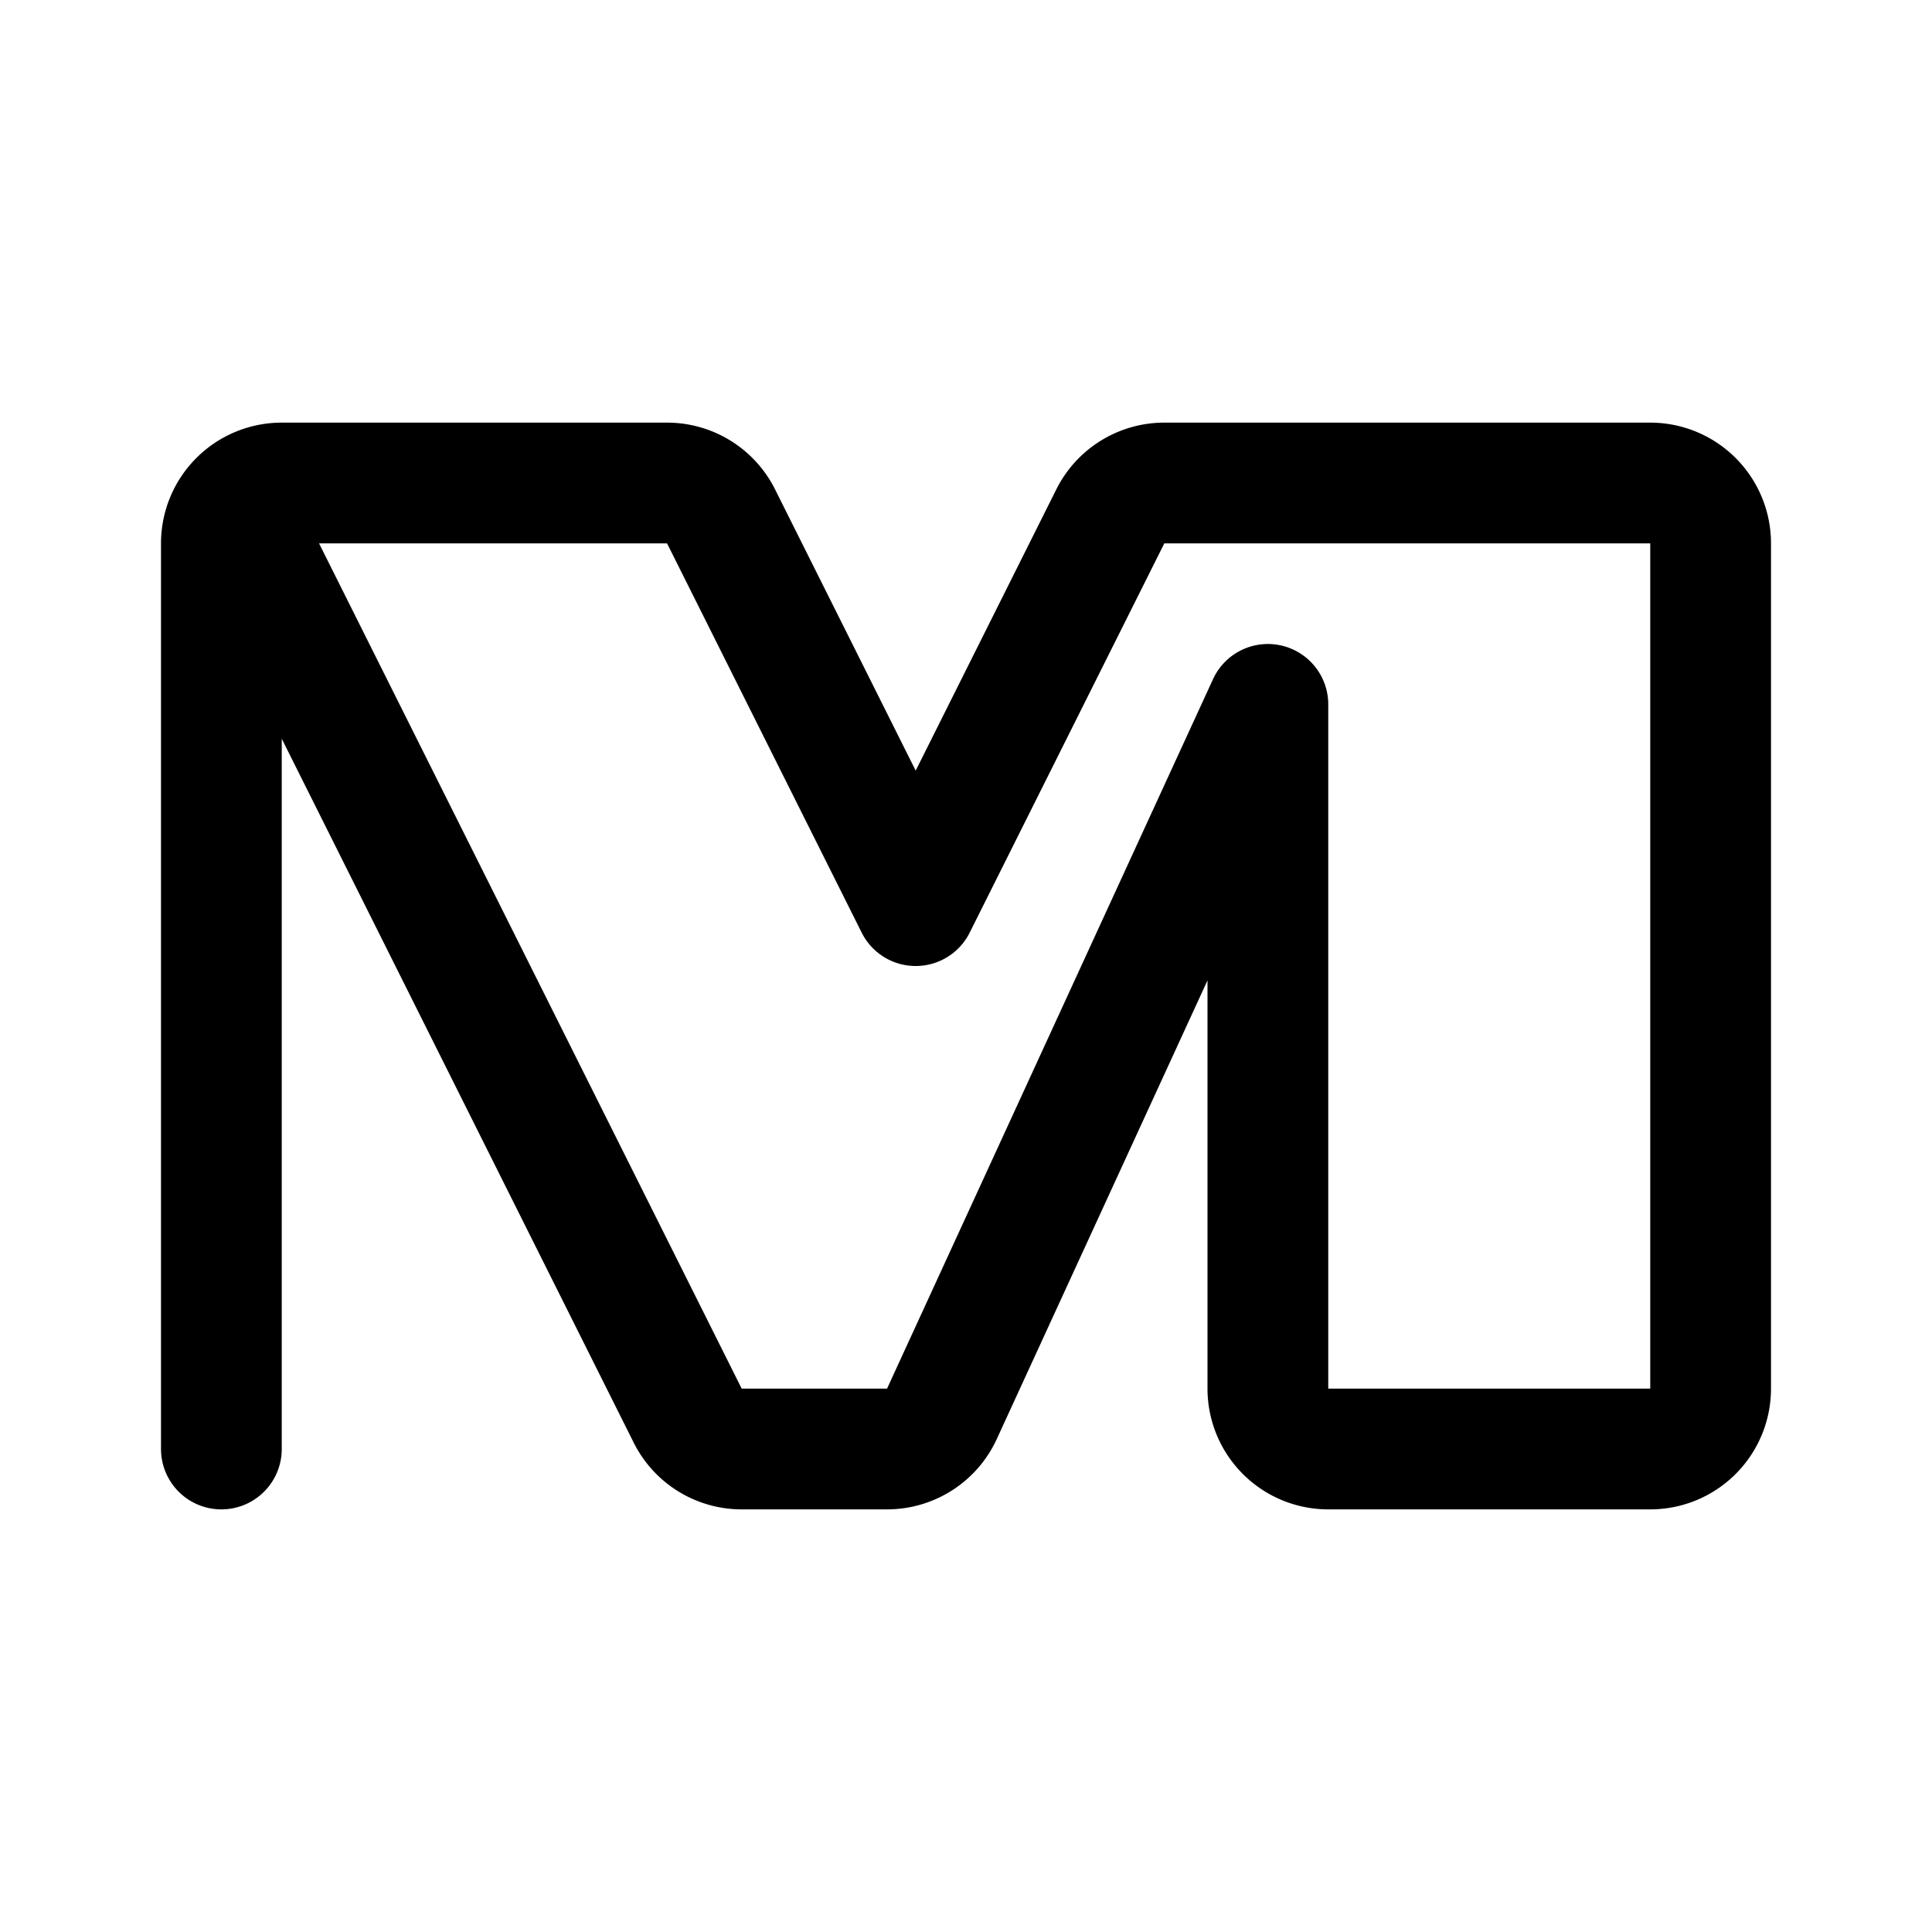 <svg width="192" height="192" fill="none" xmlns="http://www.w3.org/2000/svg"><path d="M22 144V54a6 6 0 0 1 6-6h38.292a6 6 0 0 1 5.366 3.317L91 90l19.342-38.683A6 6 0 0 1 115.708 48H164a6 6 0 0 1 6 6v84a6 6 0 0 1-6 6h-32a6 6 0 0 1-6-6V70l-32.394 70.505A6 6 0 0 1 88.154 144H73.708a6 6 0 0 1-5.366-3.317L23.5 51" stroke="#000" stroke-width="12" stroke-linecap="round" stroke-linejoin="round"/></svg>